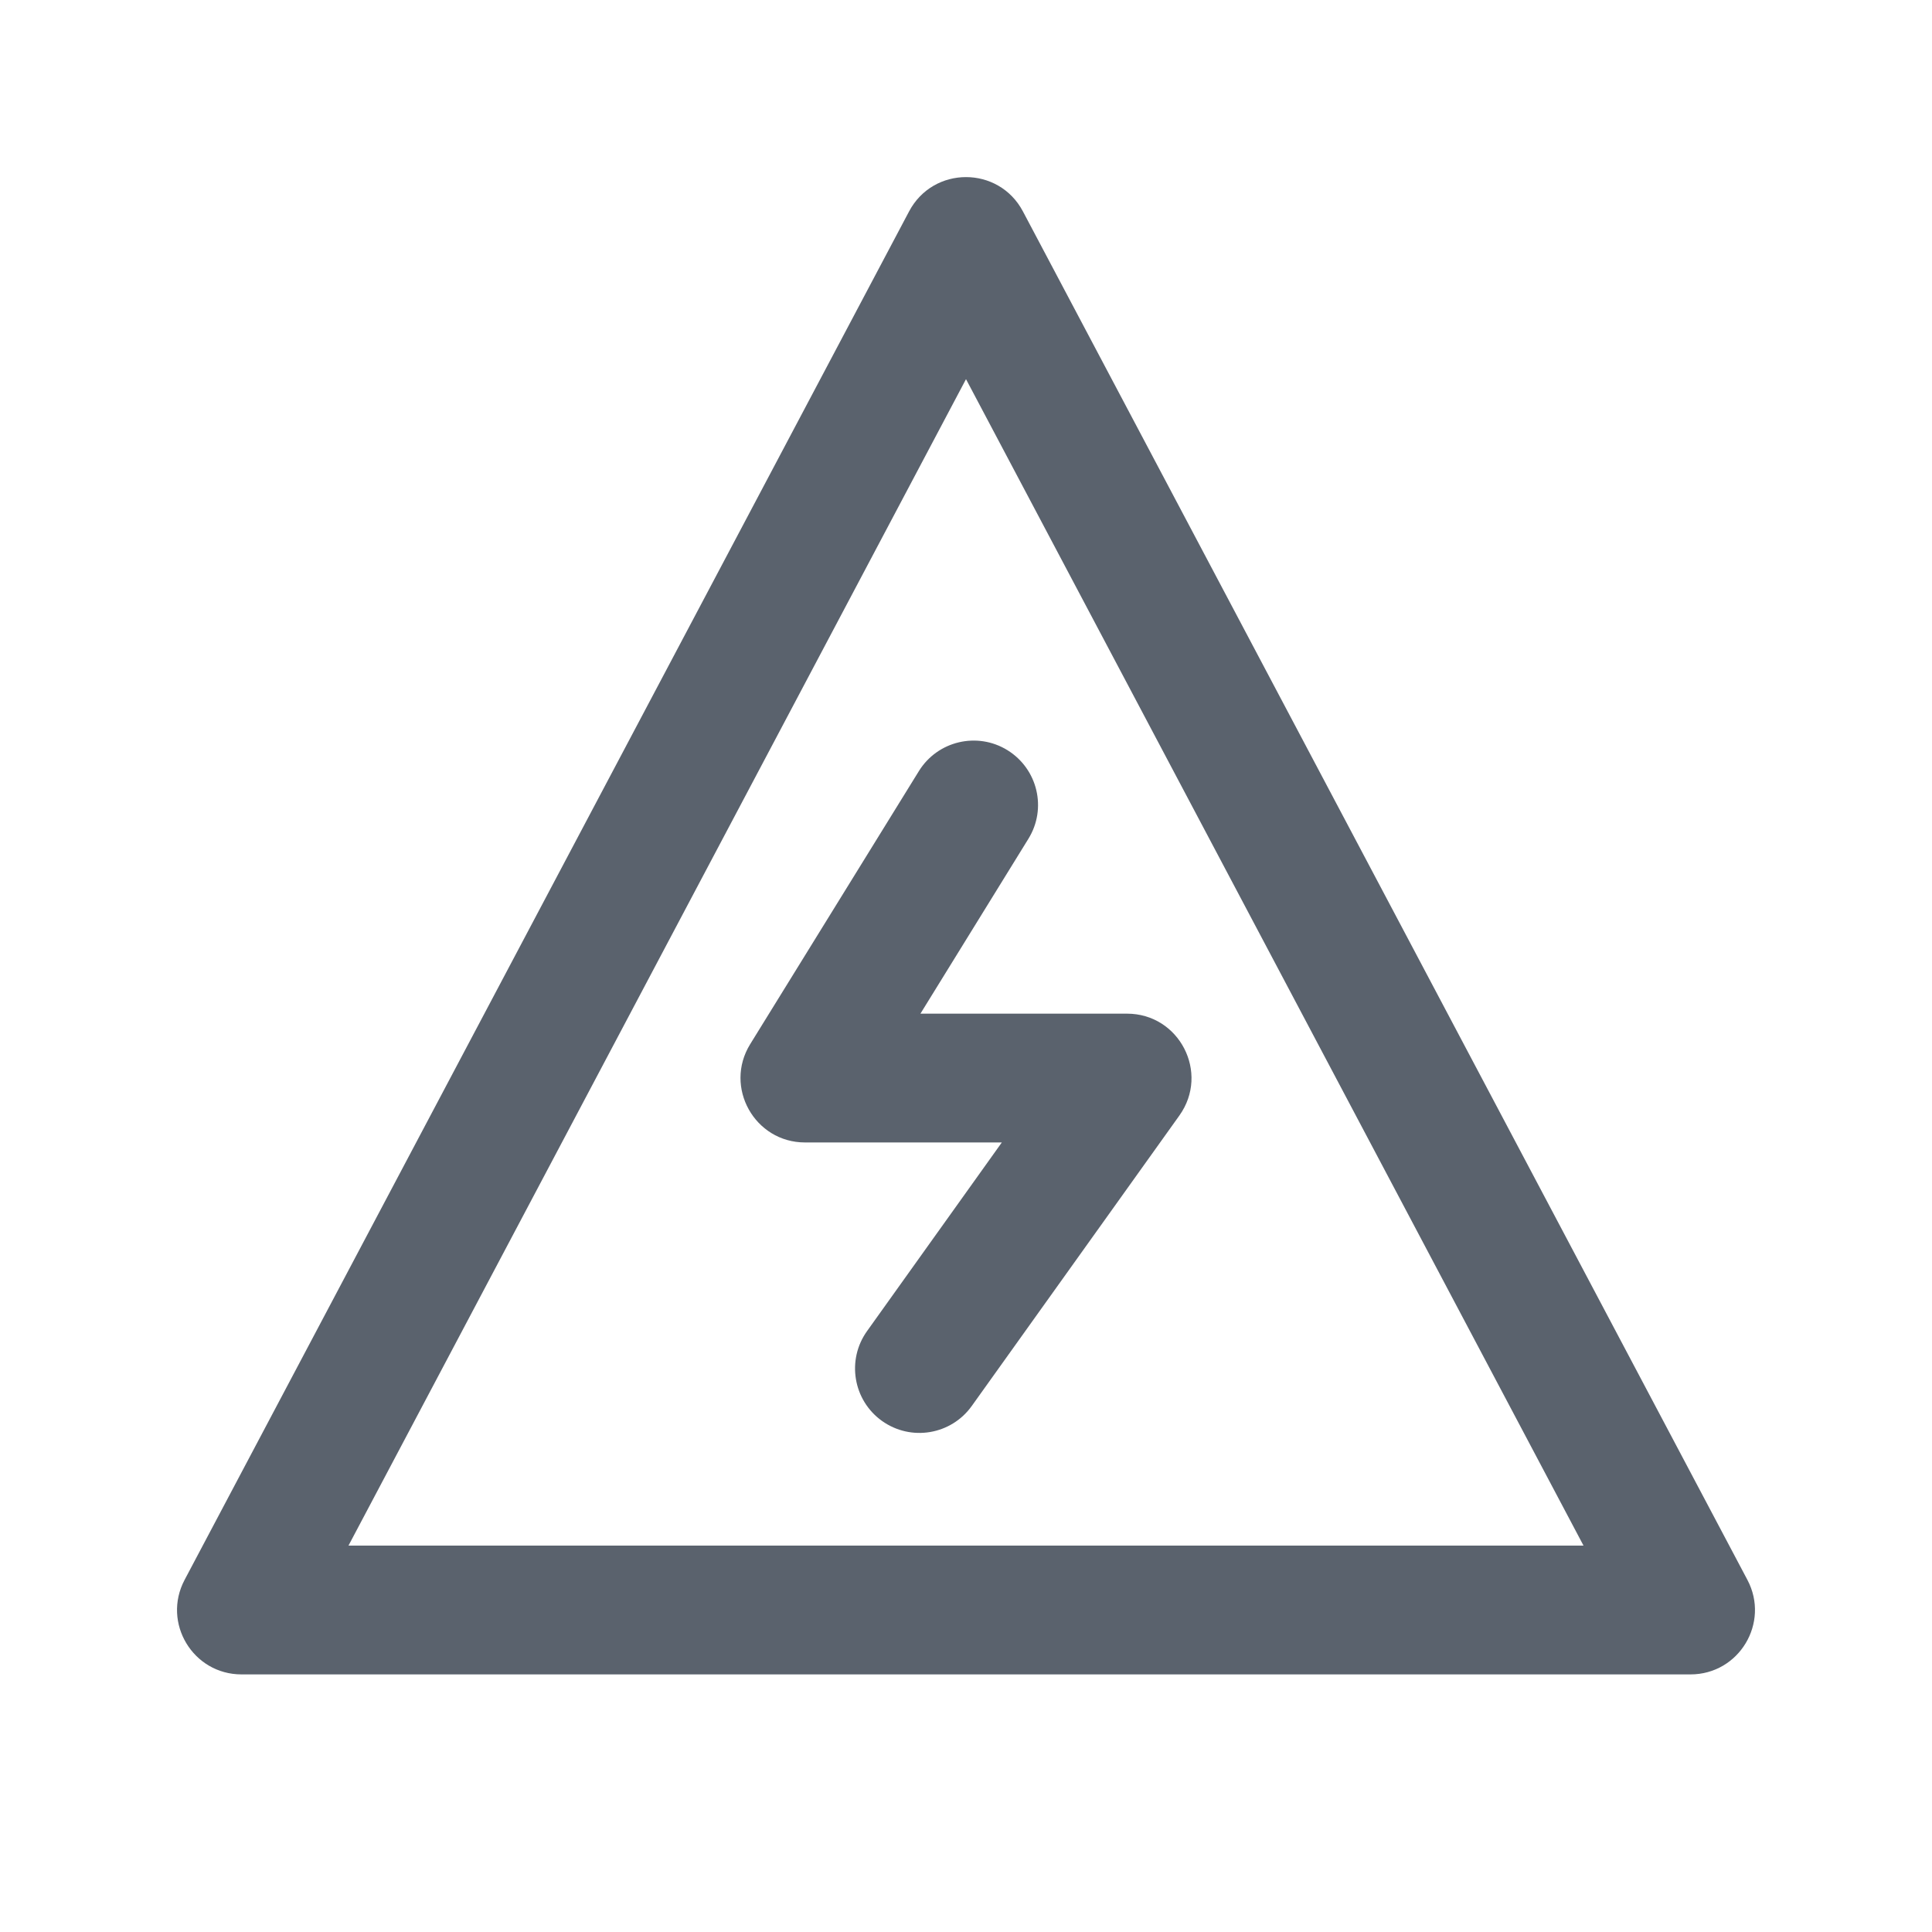 <svg width="24" height="24" viewBox="0 0 24 24" fill="none" xmlns="http://www.w3.org/2000/svg">
<path fill-rule="evenodd" clip-rule="evenodd" d="M21.707 19.626L12.707 2.626C12.406 2.058 11.594 2.058 11.293 2.626L2.293 19.626C2.011 20.159 2.397 20.8 3 20.8H21C21.603 20.8 21.989 20.159 21.707 19.626ZM4.329 19.2L12 4.71L19.671 19.2H4.329Z" fill="#5A626D"/>
<path d="M12.445 14.192H10C9.374 14.192 8.99 13.504 9.319 12.971L11.414 9.58C11.646 9.204 12.139 9.087 12.515 9.319C12.891 9.552 13.008 10.044 12.775 10.42L11.434 12.592H14C14.651 12.592 15.029 13.327 14.651 13.857L12.072 17.465C11.815 17.825 11.316 17.908 10.956 17.651C10.597 17.394 10.514 16.894 10.771 16.535L12.445 14.192Z" fill="#5A626D"/>
</svg>
